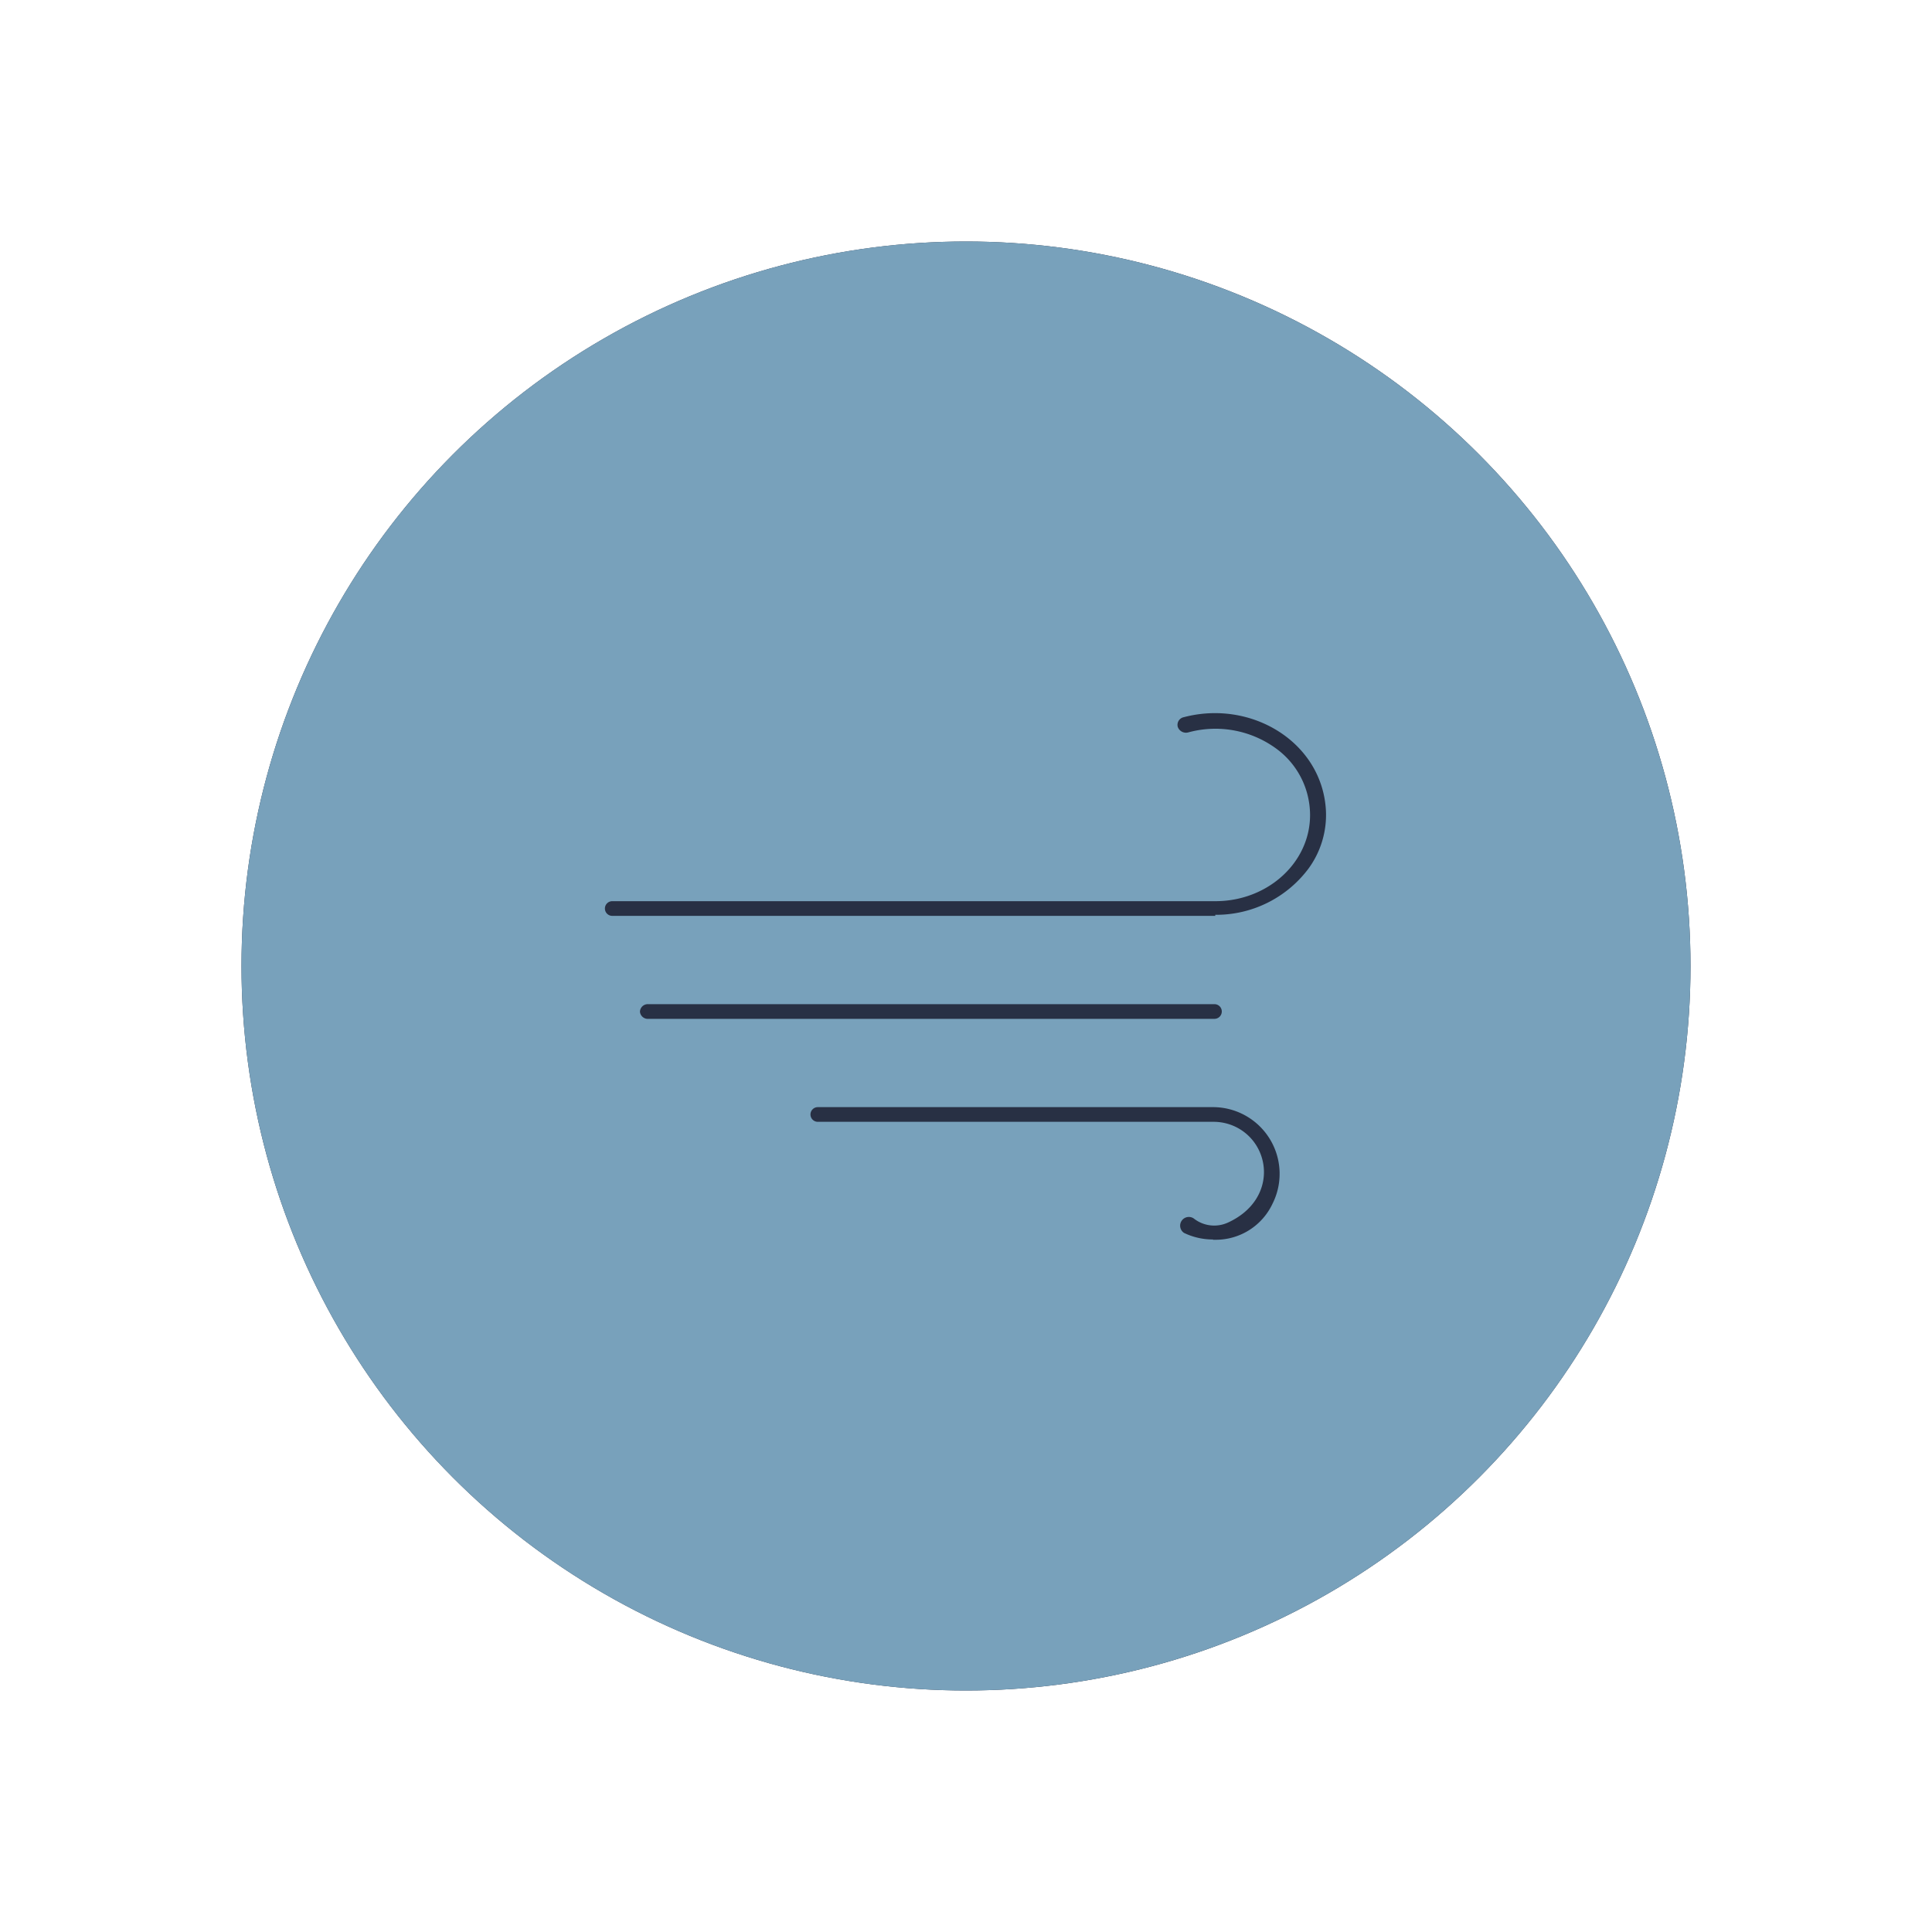 <svg id="Layer_1" data-name="Layer 1" xmlns="http://www.w3.org/2000/svg" viewBox="0 0 200 200"><defs><style>.cls-1{fill:#283044;}.cls-2{fill:#78a1bb;}</style></defs><title>Wind_speed</title><circle class="cls-1" cx="100" cy="100" r="75"/><path class="cls-2" d="M100,25a75,75,0,1,0,75,75,75,75,0,0,0-75-75ZM66.25,104.71a.81.81,0,0,1,.84-.76h58.63a.76.76,0,1,1,0,1.52H67.12a.81.81,0,0,1-.87-.73Zm59.32,23.6a6.87,6.87,0,0,1-3-.68.9.9,0,1,1,1-1.5,3.42,3.42,0,0,0,3.57.42c5.1-2.36,4.52-8.08.77-9.9a5.24,5.24,0,0,0-2.27-.52H84.66a.76.76,0,1,1,0-1.52h40.91a6.9,6.9,0,0,1,6.16,10,6.49,6.49,0,0,1-5.95,3.73h-.21Zm.24-33.5H63.38a.76.76,0,1,1,0-1.52h62.44c6.21,0,11.07-5.26,9.5-11.14a8.51,8.51,0,0,0-3-4.5A10.66,10.66,0,0,0,123,75.82a.9.9,0,0,1-1.08-.58.81.81,0,0,1,.64-1c7-1.84,14.32,2.6,14.7,9.67a9.41,9.41,0,0,1-1.8,6,11.93,11.93,0,0,1-9.66,4.79Z"/></svg>
